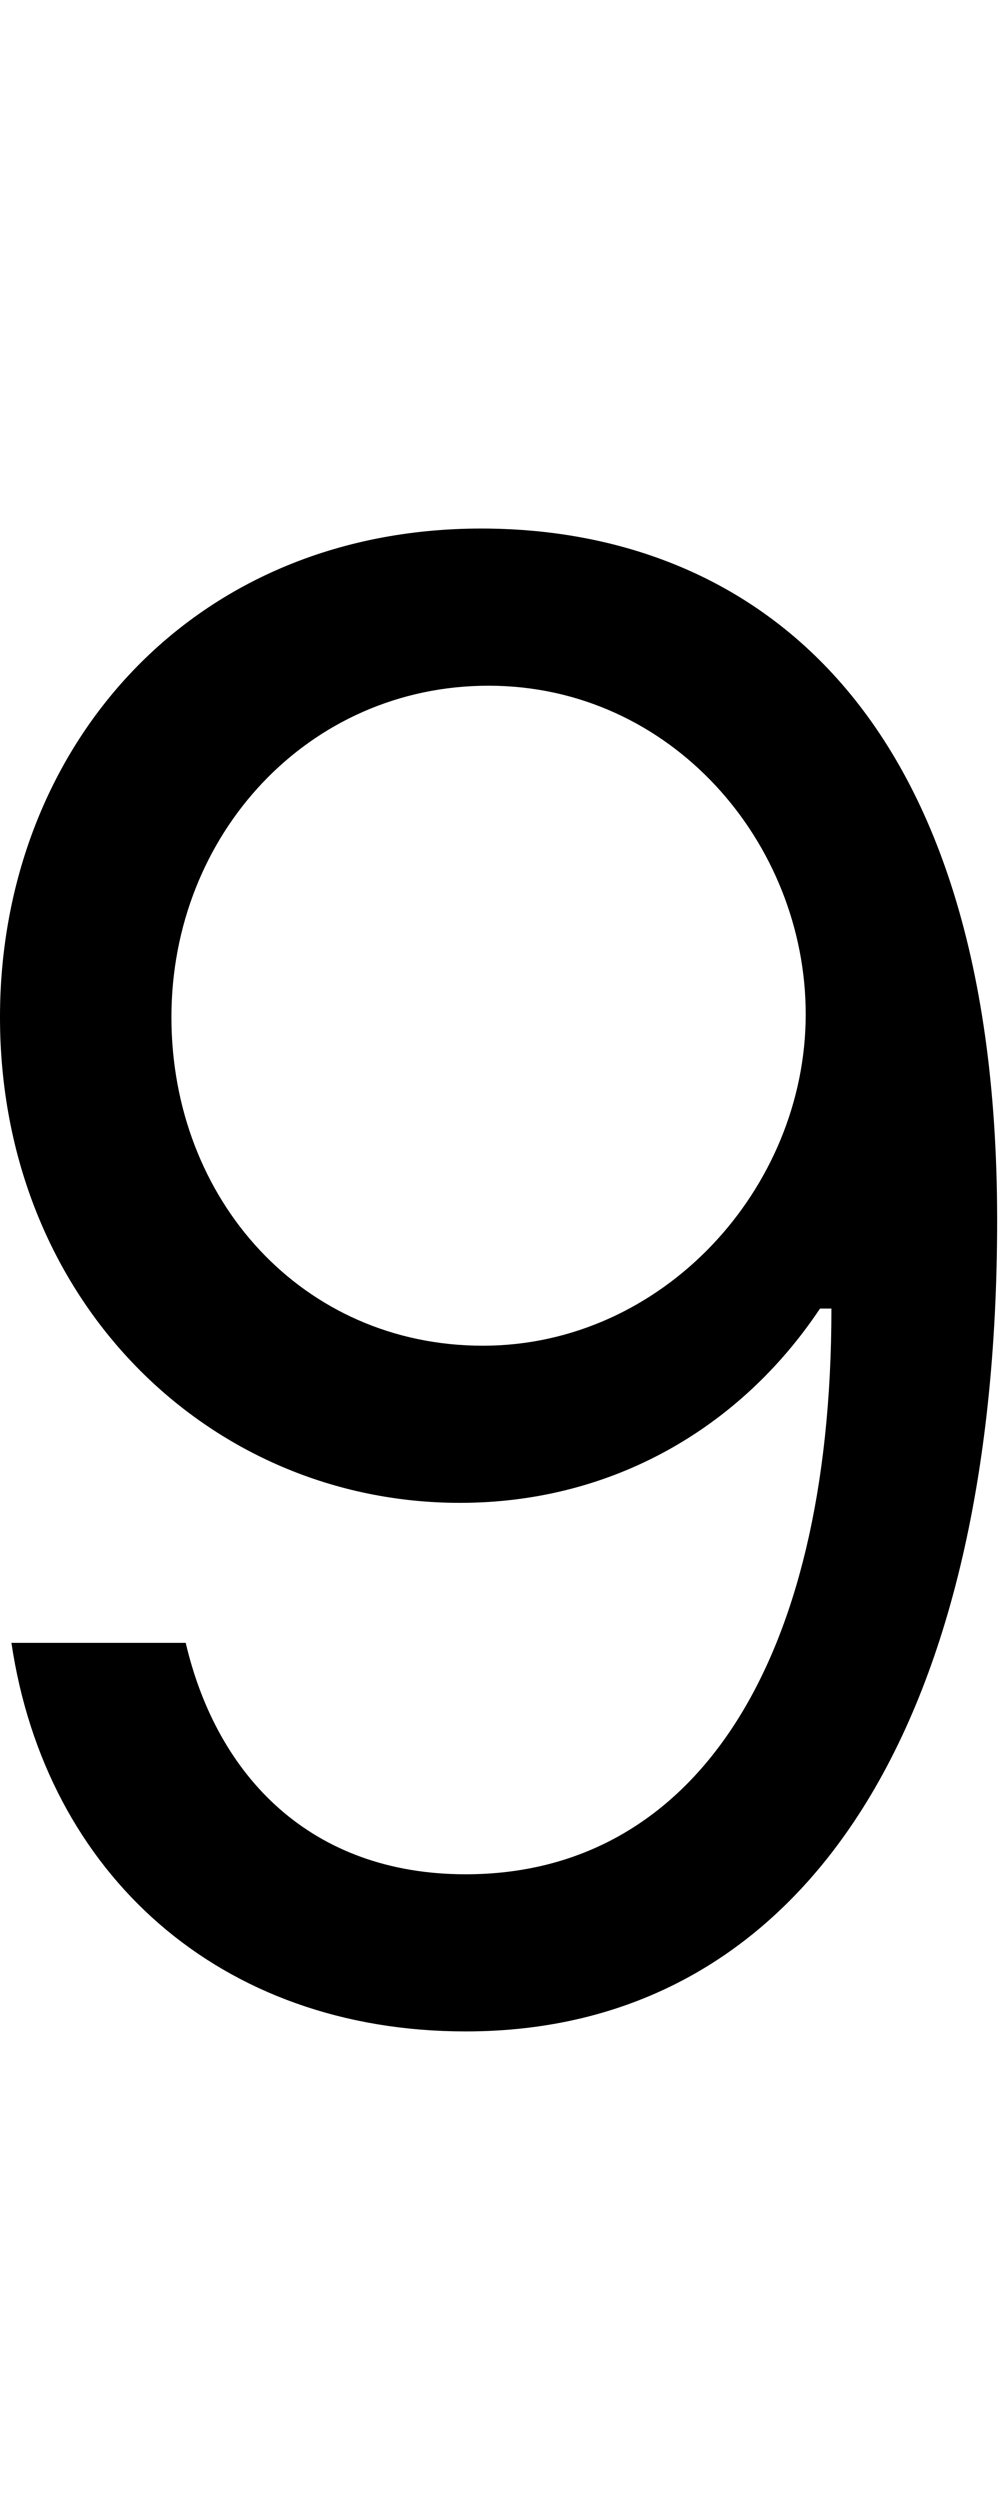 <svg id="svg-nine.tf" xmlns="http://www.w3.org/2000/svg" width="140" height="350"><path d="M896 -2076C480 -2081 212 -1768 212 -1392C212 -996 504 -712 856 -712C1068 -712 1248 -816 1360 -984H1376C1376 -480 1180 -192 864 -192C648 -192 516 -328 472 -516H228C276 -192 520 28 864 28C1324 28 1608 -380 1608 -1108C1608 -1860 1232 -2072 896 -2076ZM896 -1856C1152 -1856 1340 -1636 1340 -1396C1340 -1152 1140 -932 888 -932C636 -932 452 -1136 452 -1392C452 -1648 644 -1856 896 -1856Z" transform="translate(-21.2 281.6) scale(0.1)"/></svg>
